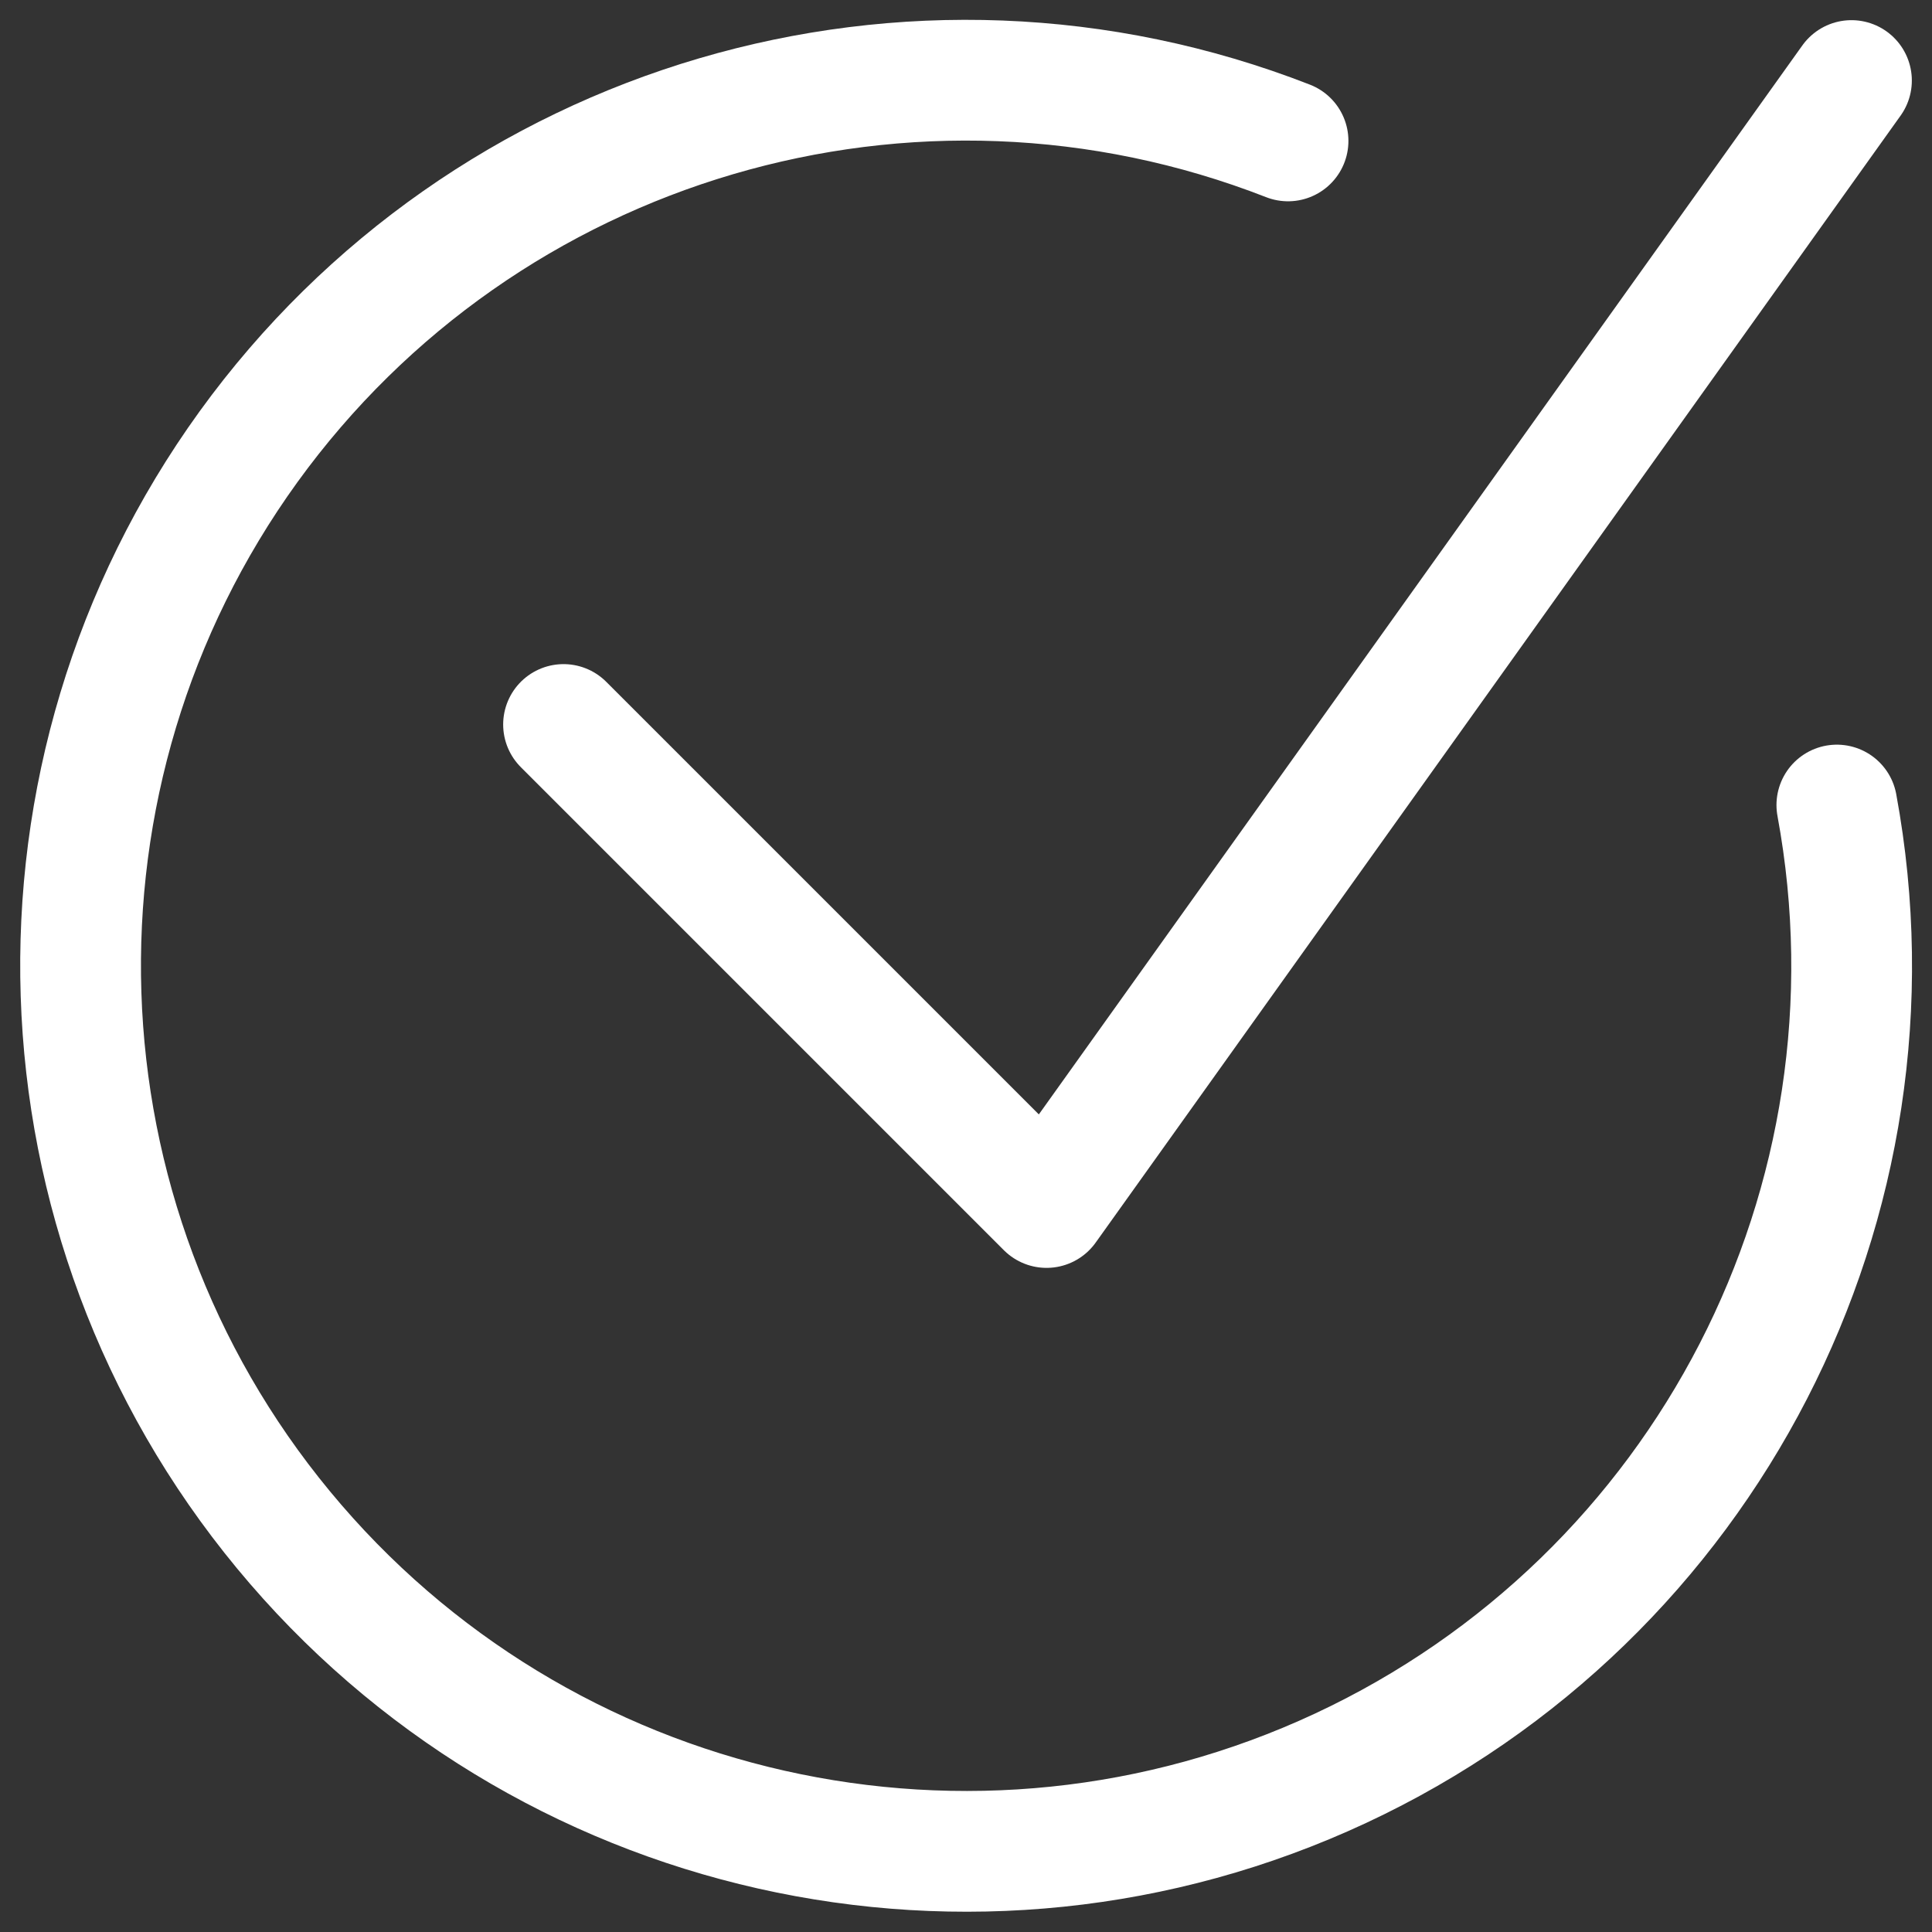 <svg xmlns="http://www.w3.org/2000/svg" width="16" height="16" viewBox="0 0 16 16">
    <rect x="0" y="0" width="16" height="16" fill="#333333" stroke="none"/>
    <g fill="none" fill-rule="evenodd" stroke="#FFF" stroke-linecap="round" stroke-linejoin="round">
        <path d="M4.667 6L8.667 10 15.333 0.667"/>
        <path d="M10.667 1.167C7.555-.048 4.016.994 2.058 3.7.101 6.408.22 10.095 2.348 12.67c2.128 2.575 5.727 3.386 8.754 1.974 3.027-1.413 4.717-4.693 4.11-7.977"/>
    </g>
</svg>
